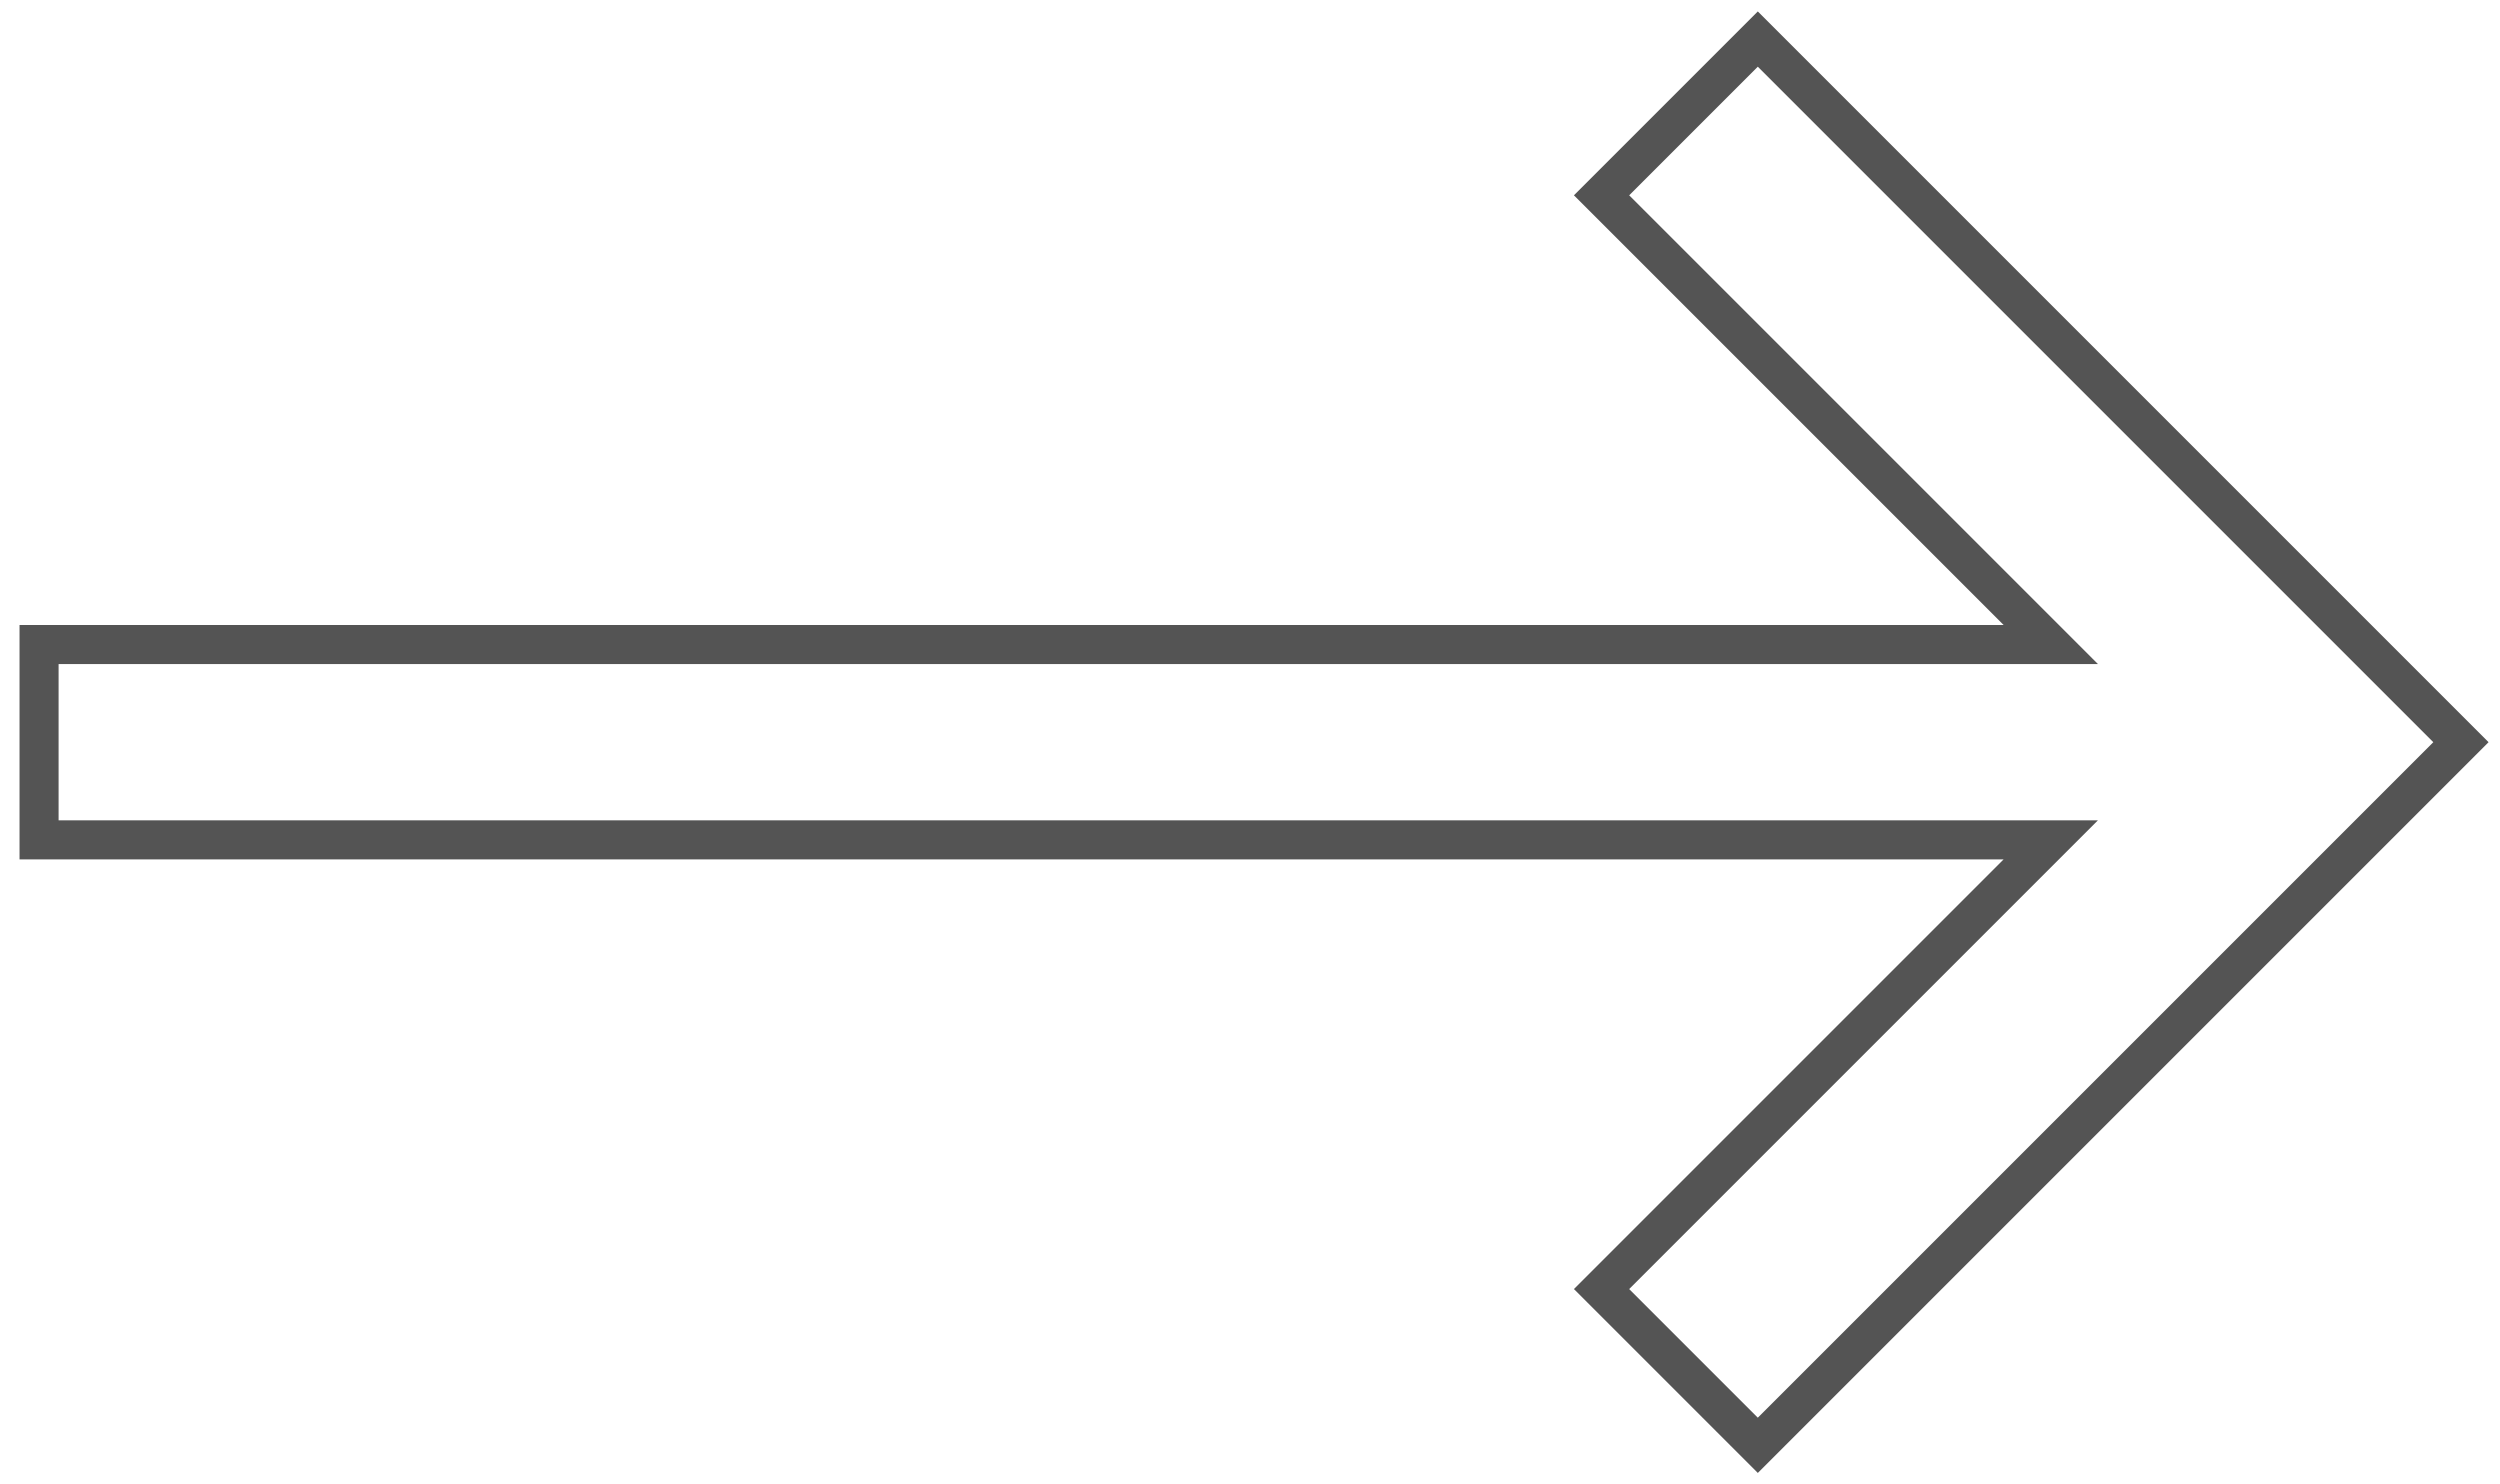 <svg width="64" height="38" viewBox="0 0 64 38" fill="none" xmlns="http://www.w3.org/2000/svg">
<path d="M52.5 16.5H1V21.5H52.5L41 33L45 37L60.5 21.5L63 19L60.5 16.5L45 1L41 5L52.5 16.5Z" stroke="#545454"/>
</svg>
